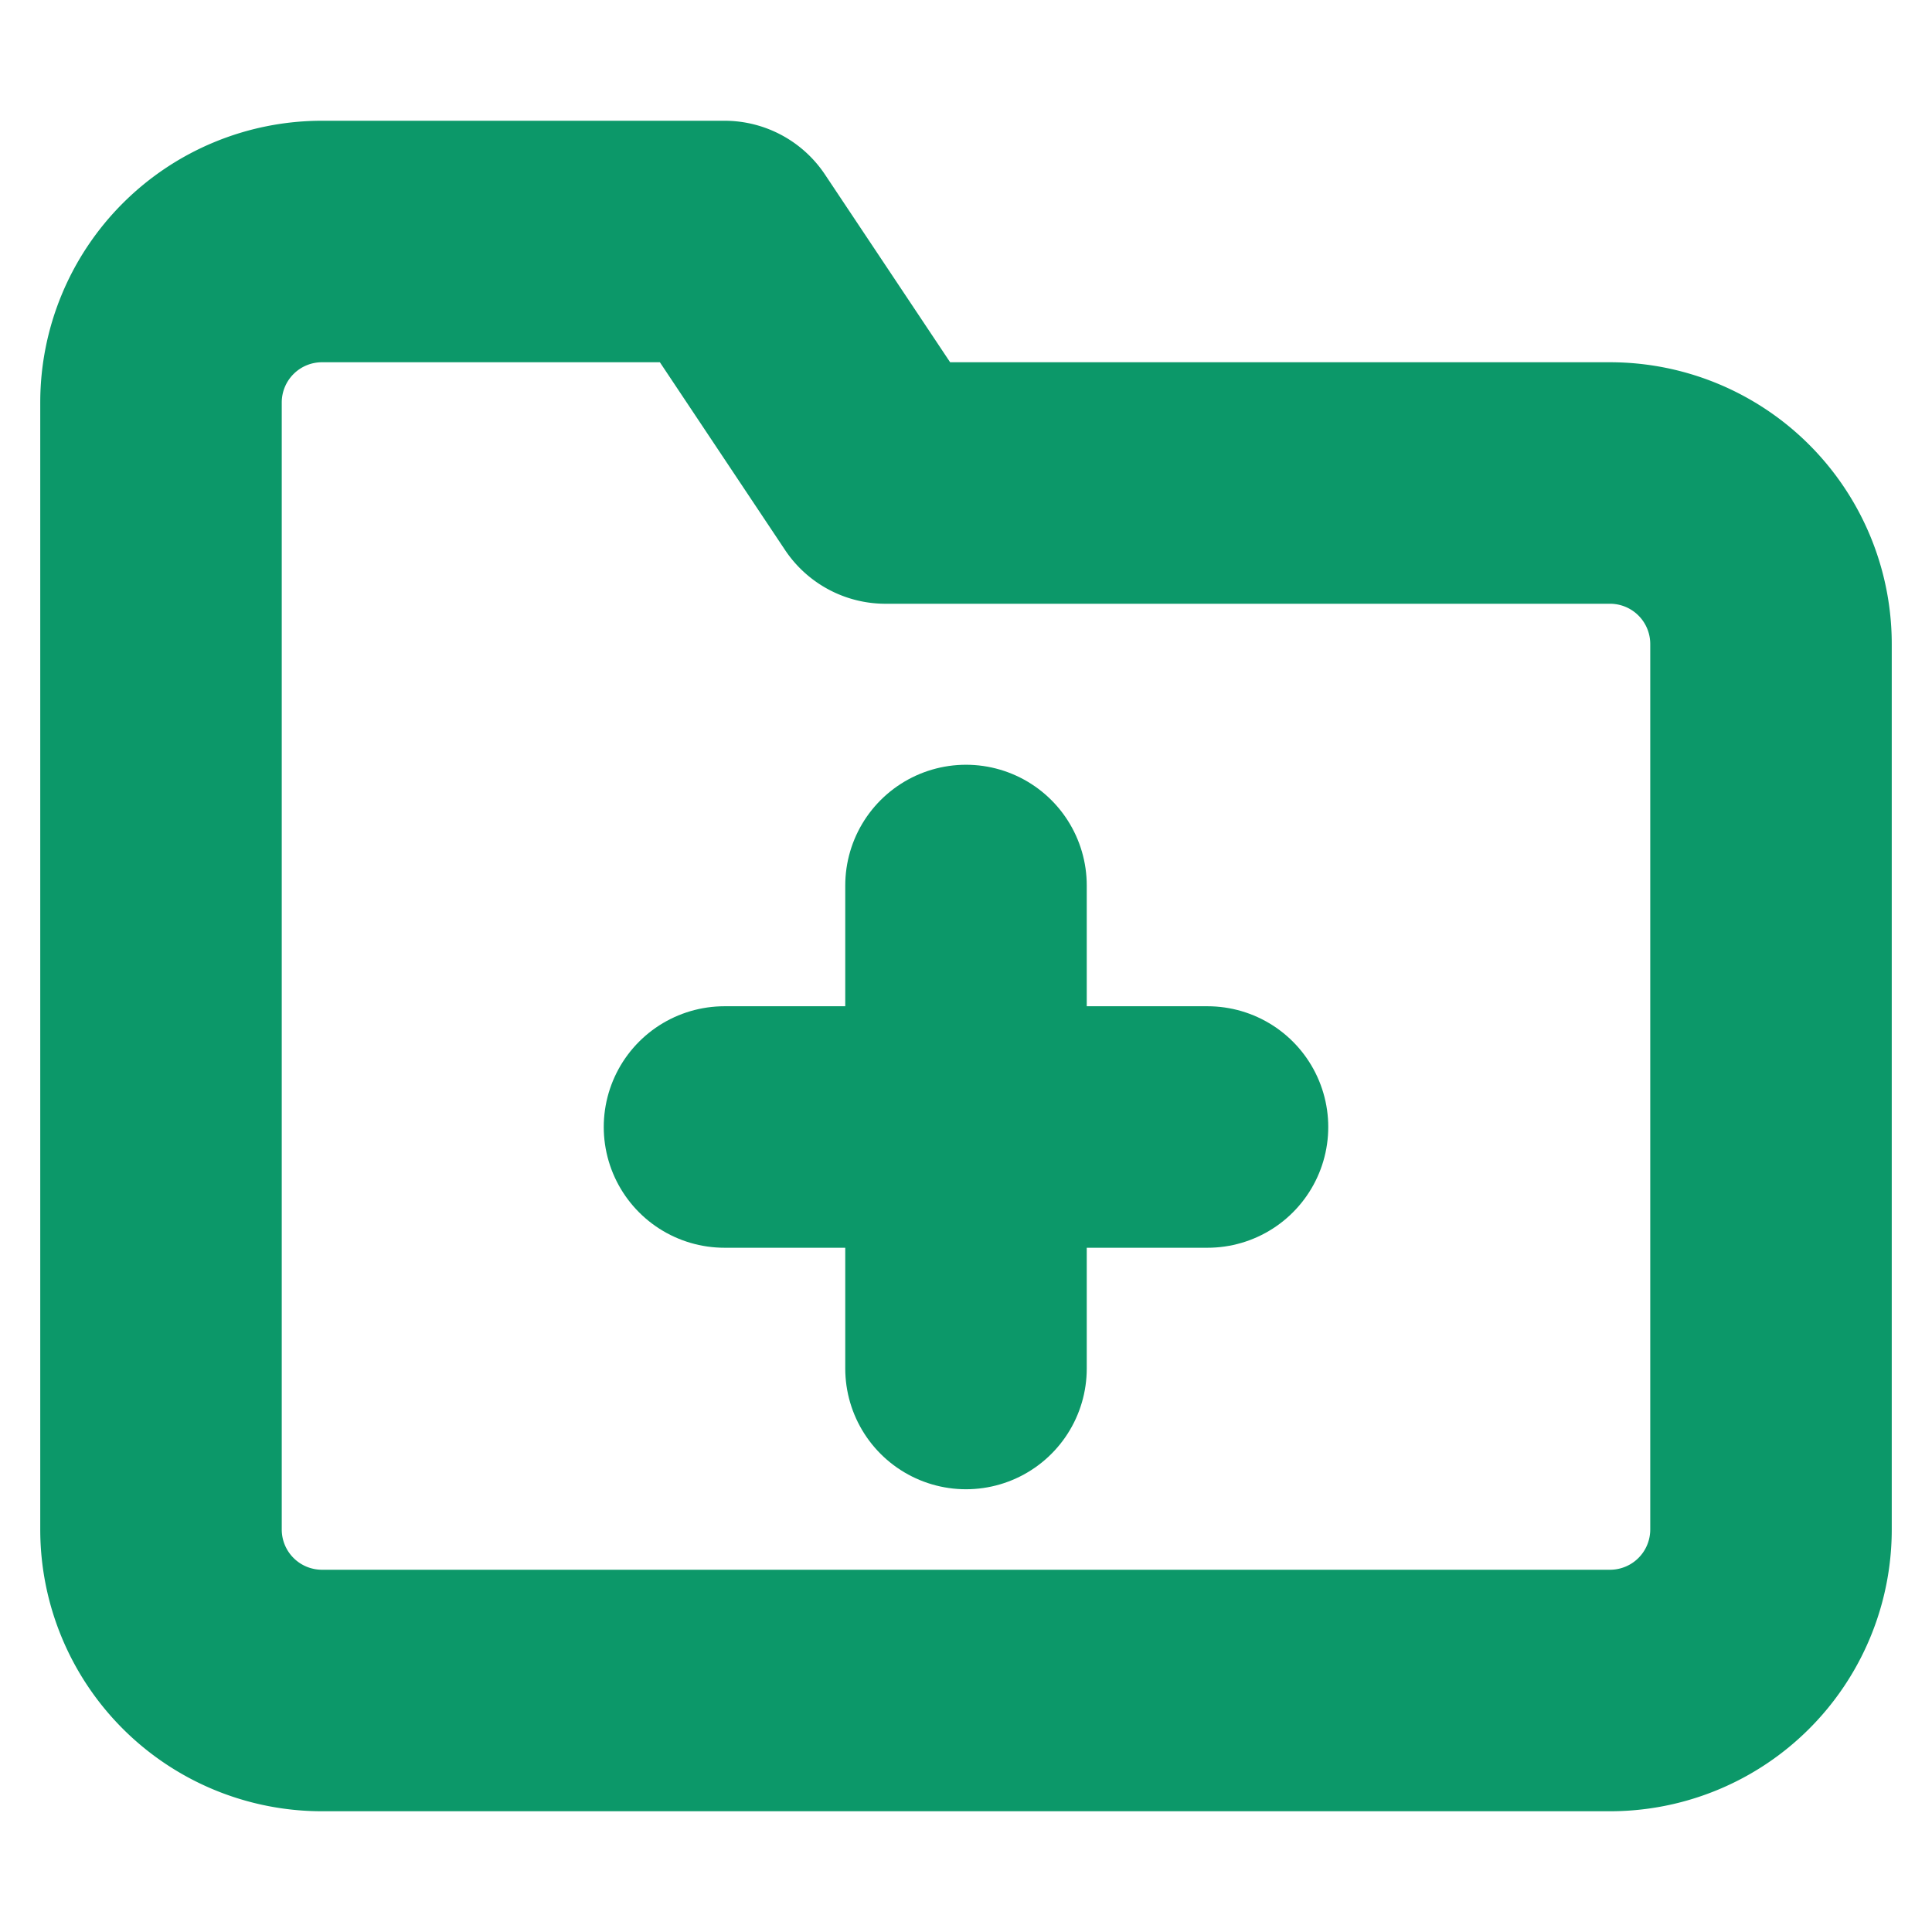 <svg xmlns="http://www.w3.org/2000/svg" width="72" height="72" viewBox="0 0 24 24" fill="none" stroke="#0c9869" stroke-width="3" stroke-linecap="round" stroke-linejoin="round" class="feather feather-folder-plus"><path d="M22 19a2 2 0 0 1-2 2H4a2 2 0 0 1-2-2V5a2 2 0 0 1 2-2h5l2 3h9a2 2 0 0 1 2 2z"></path><line x1="12" y1="11" x2="12" y2="17"></line><line x1="9" y1="14" x2="15" y2="14"></line></svg>